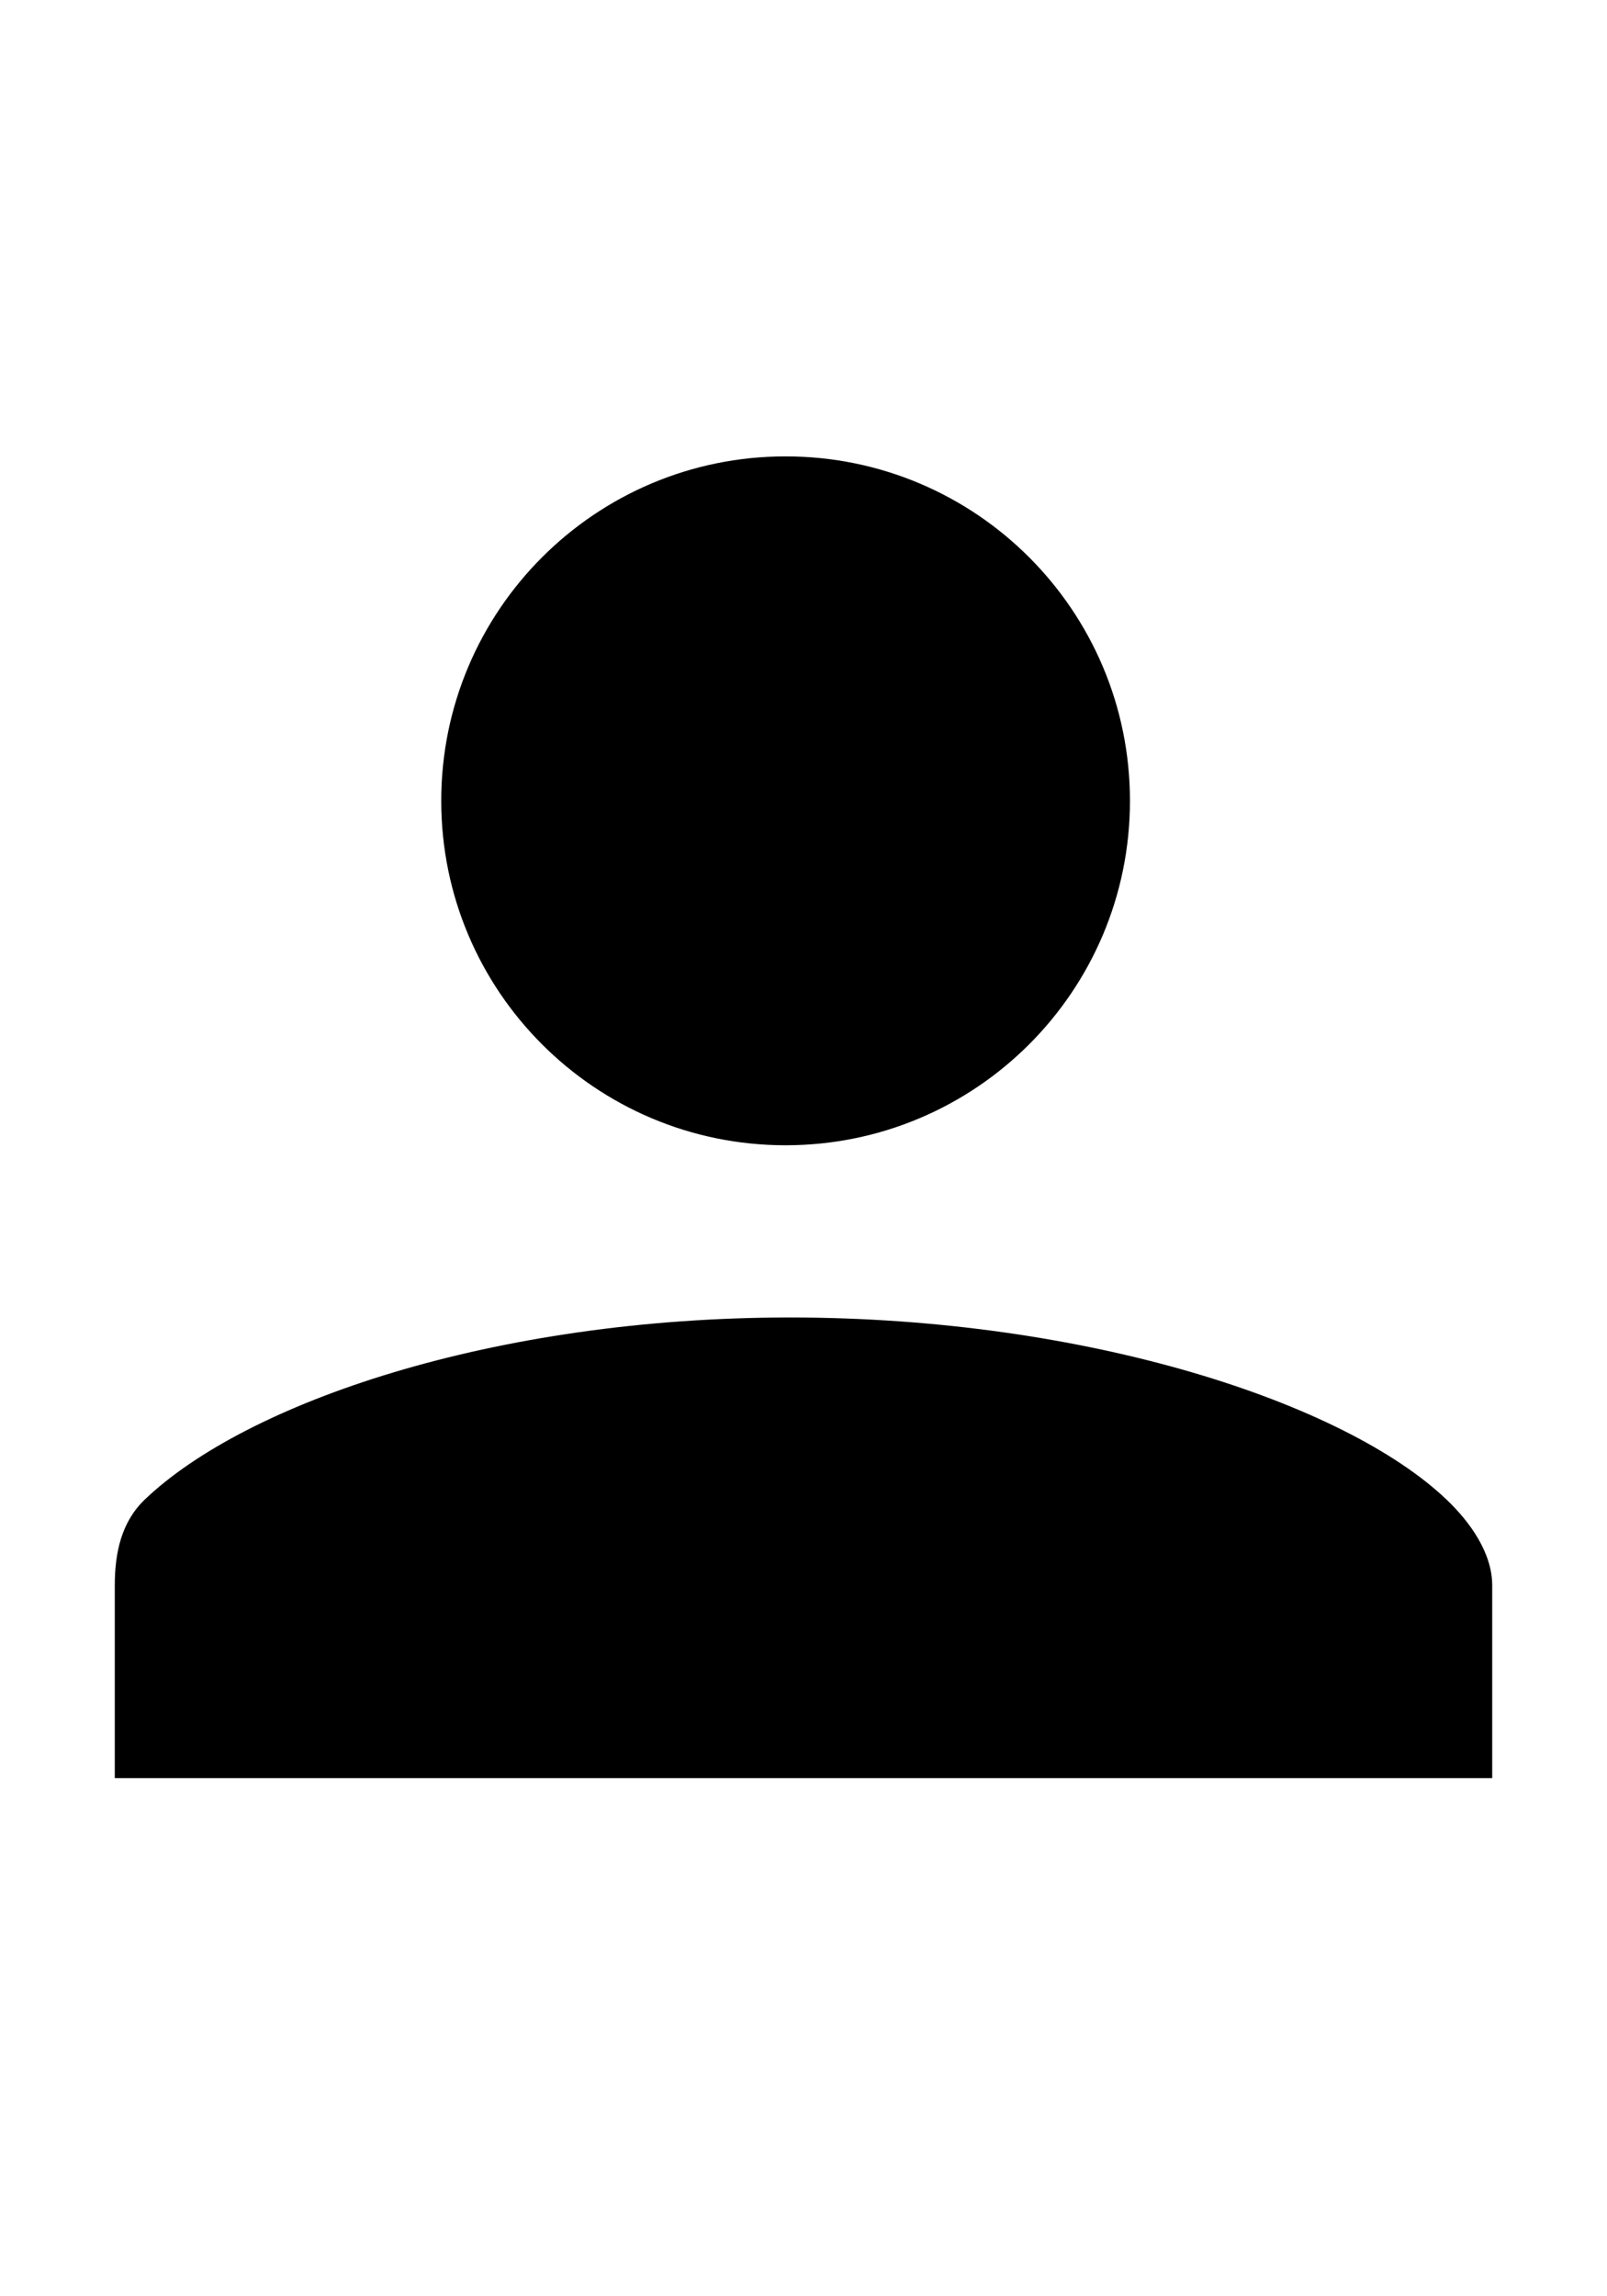 <svg xmlns="http://www.w3.org/2000/svg" viewBox="0 0 14 20" height="20" width="14" preserveAspectRatio="xMidYMid meet" class="" version="1.1" x="0px" y="0px" enable-background="new 0 0 14 20">
	<title>status-vcard</title>
	<path fill="currentColor" d="M6.844,9.975c1.657,0,3-1.343,3-3s-1.343-3-3-3s-3,1.343-3,3S5.187,9.975,6.844,9.975z  M12.603,13.062c-0.884-0.845-3.136-1.587-5.721-1.587c-2.584,0-4.739,0.742-5.622,1.587C1.057,13.257,1,13.526,1,13.808v1.679h12 v-1.679C13,13.526,12.807,13.256,12.603,13.062z"></path>
</svg>